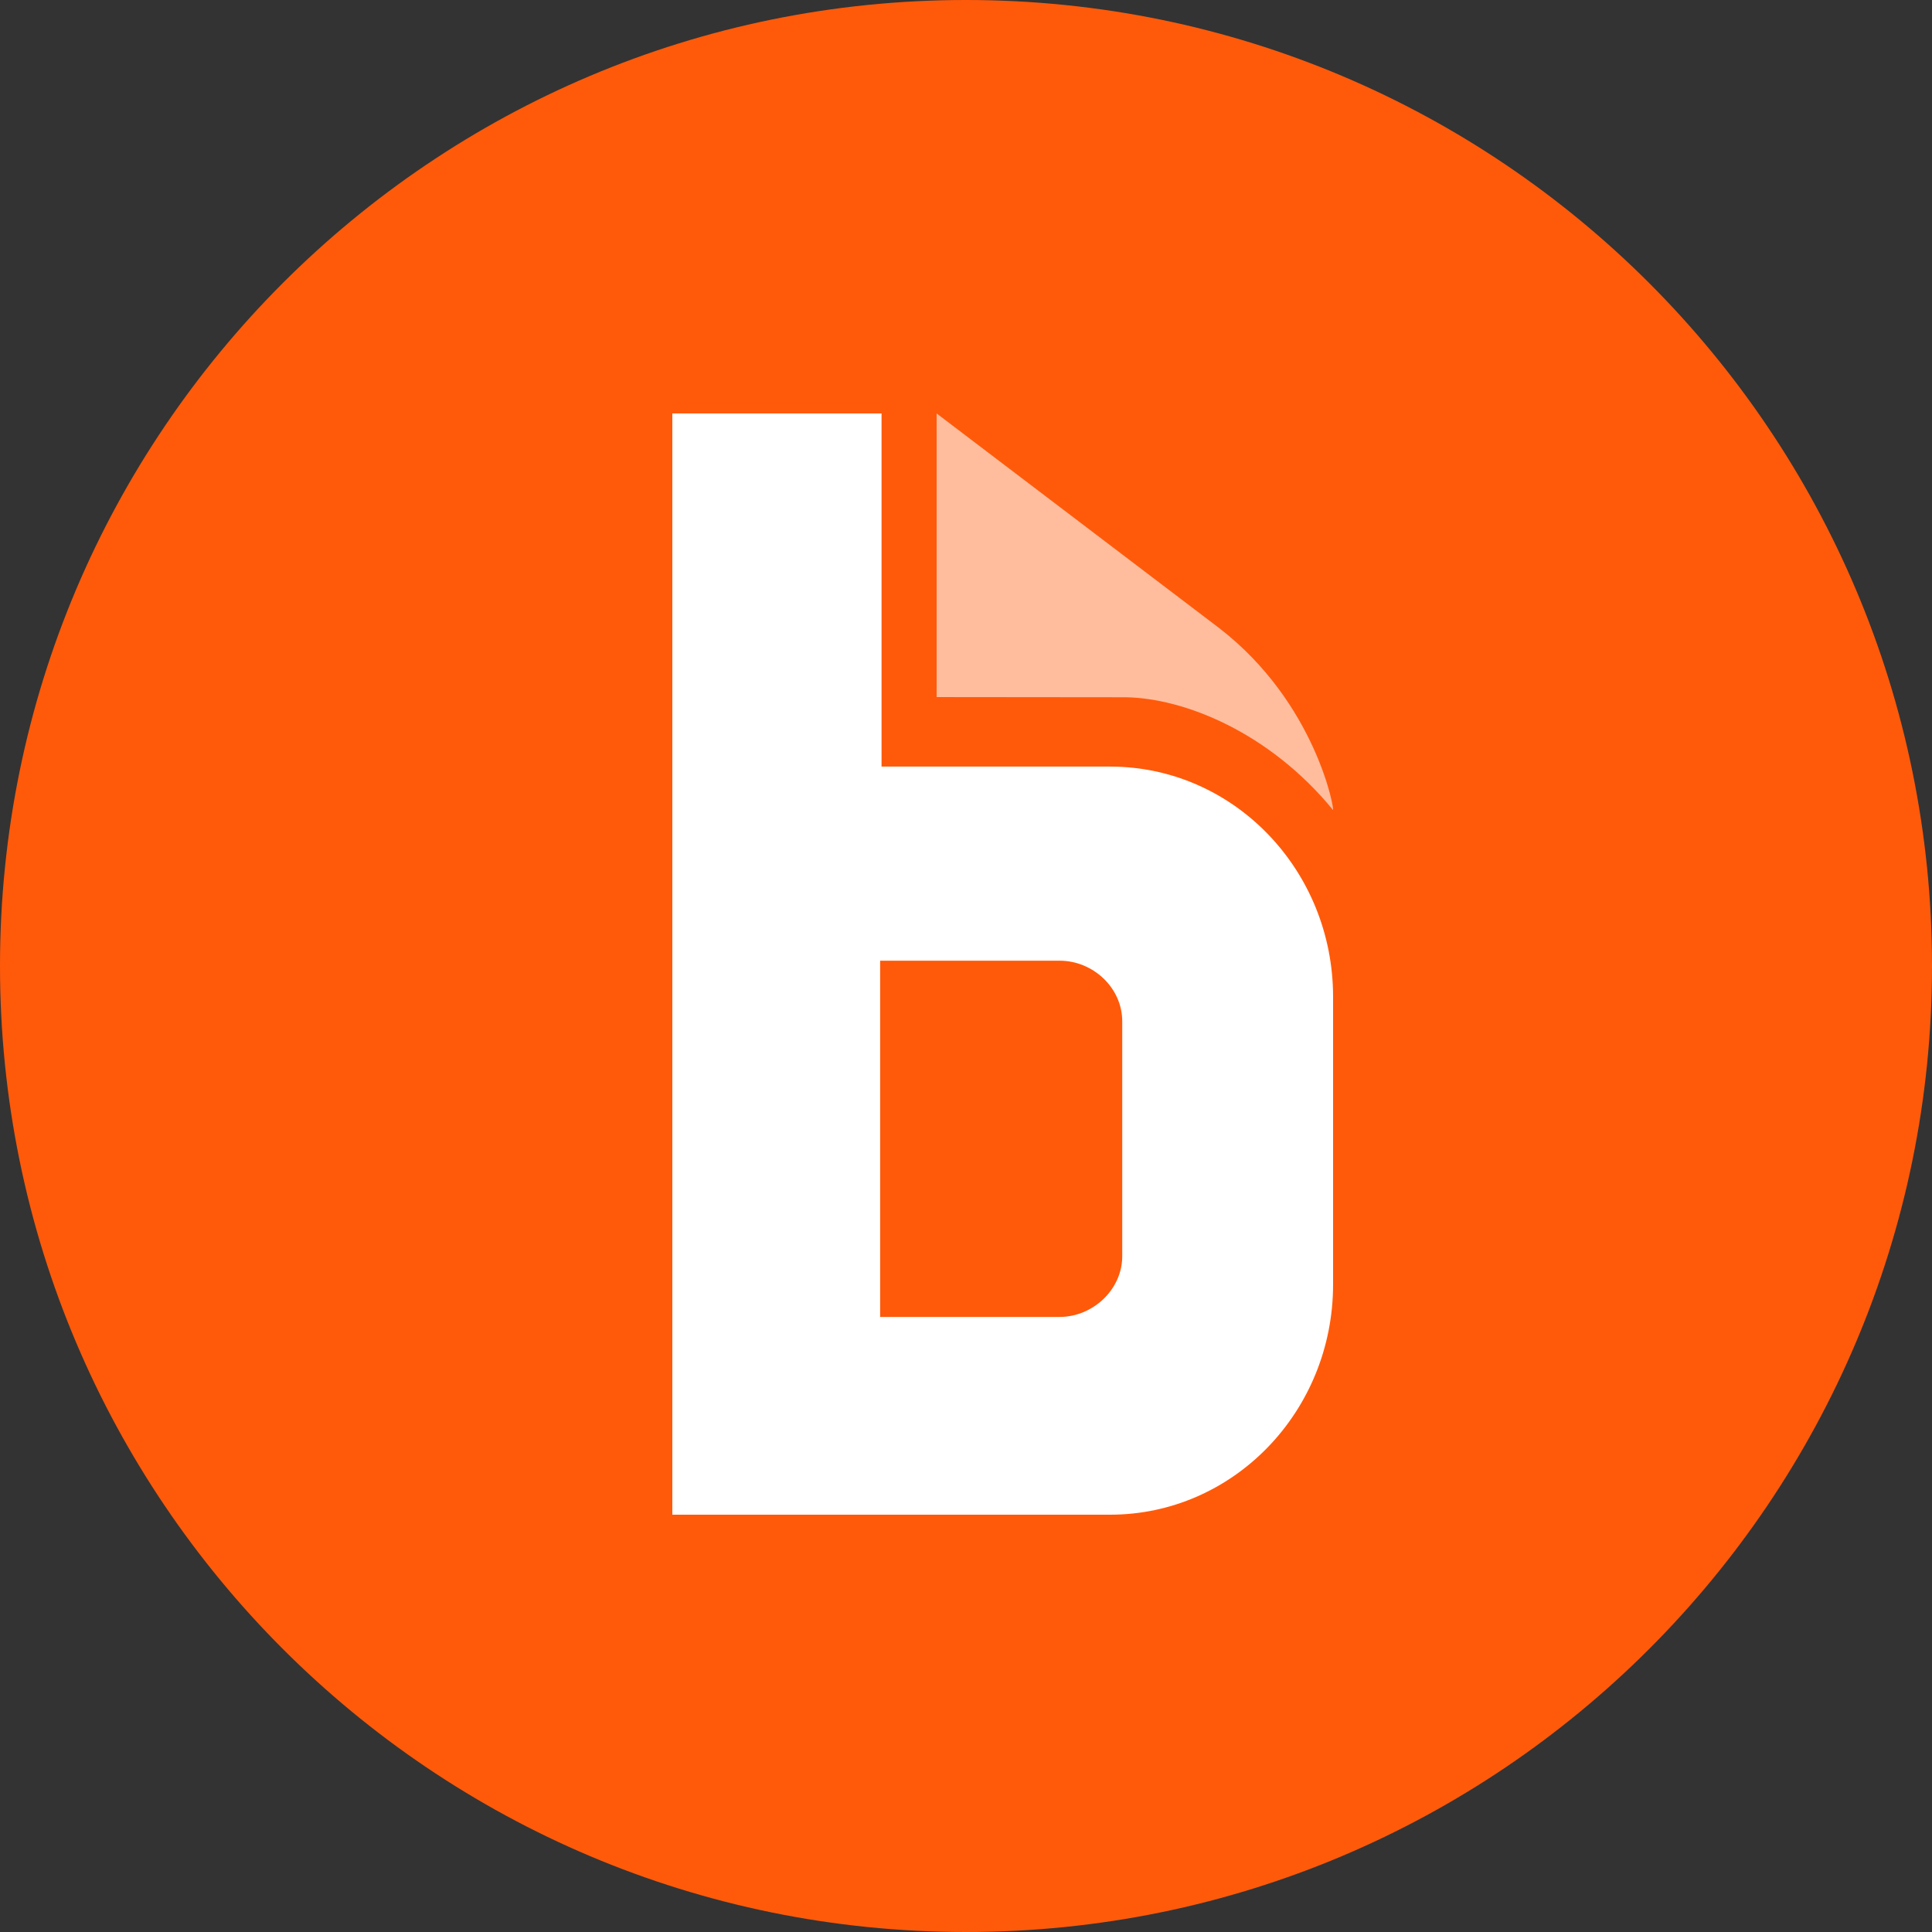 <svg width="500" height="500" viewBox="0 0 500 500" fill="none" xmlns="http://www.w3.org/2000/svg">
<rect x="0" y="0" width="500" height="500" fill="#333333" stroke="none"/>
<path d="M250 500C388.071 500 500 388.071 500 250C500 111.929 388.071 0 250 0C111.929 0 0 111.929 0 250C0 388.071 111.929 500 250 500Z" fill="#FF5A0A"/>
<path d="M242.398 180.402V107L315.448 162.489C340.746 181.958 345.544 210.296 344.952 209.587C328.482 189.5 306.486 180.686 291.344 180.45L242.398 180.402Z" fill="#FFBD9D"/>
<path d="M290.435 325.112C290.435 333.74 282.827 340.822 274.227 340.822H227.78V248.627H274.227C282.881 248.627 290.435 255.627 290.435 264.337V325.112ZM228.142 198.392V107H174V392H287.302C319.177 392 345 365.327 345 332.403V257.989C345 225.065 319.177 198.392 287.302 198.392H228.142Z" fill="white"/>
</svg>
